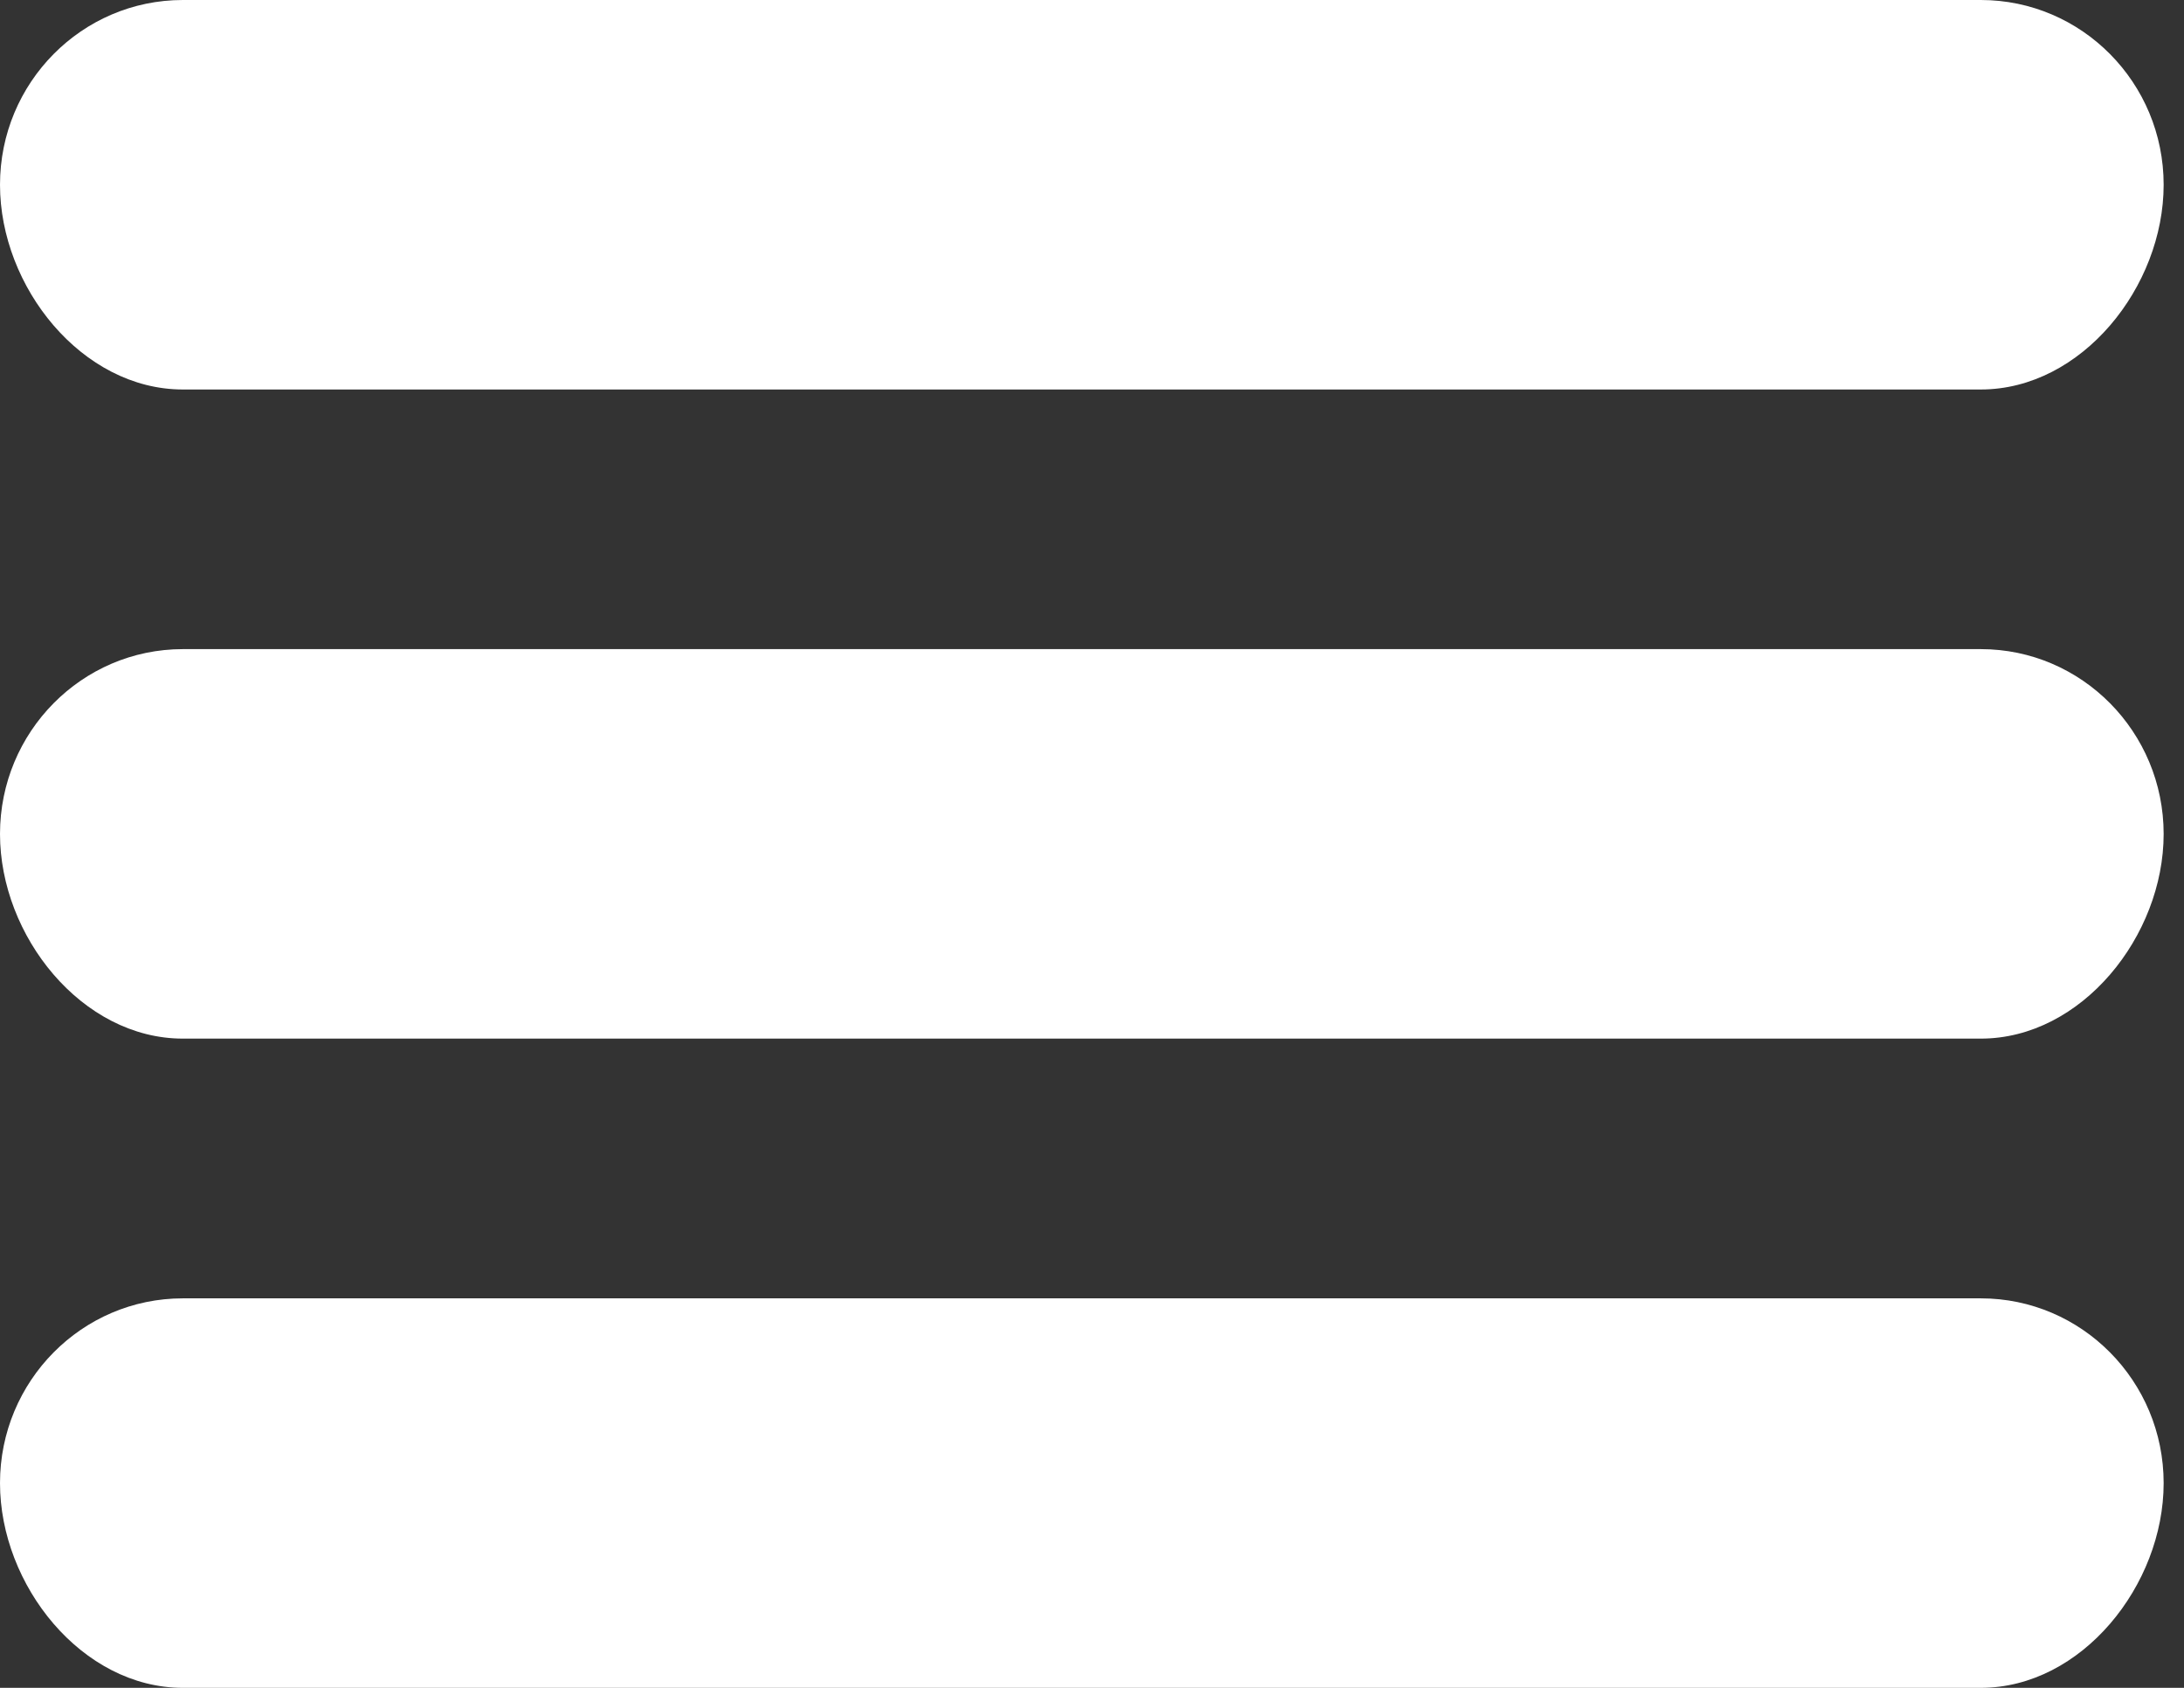 <svg width="22" height="17" viewBox="0 0 22 17" fill="none" xmlns="http://www.w3.org/2000/svg">
<rect x="0" y="0" width="22" height="17" fill="#333333" stroke="none"/>
<path d="M19.953 6.538H1.842C0.825 6.538 0 7.372 0 8.4C0 9.427 0.825 10.461 1.842 10.461H19.953C20.97 10.461 21.795 9.427 21.795 8.4C21.795 7.372 20.97 6.538 19.953 6.538ZM1.842 3.923H19.953C20.97 3.923 21.795 2.889 21.795 1.861C21.795 0.833 20.97 0 19.953 0H1.842C0.825 0 0 0.833 0 1.861C0 2.889 0.825 3.923 1.842 3.923ZM19.953 13.077H1.842C0.825 13.077 0 13.91 0 14.938C0 15.966 0.825 17 1.842 17H19.953C20.97 17 21.795 15.966 21.795 14.938C21.795 13.91 20.97 13.077 19.953 13.077Z" fill="white"/>
</svg>
